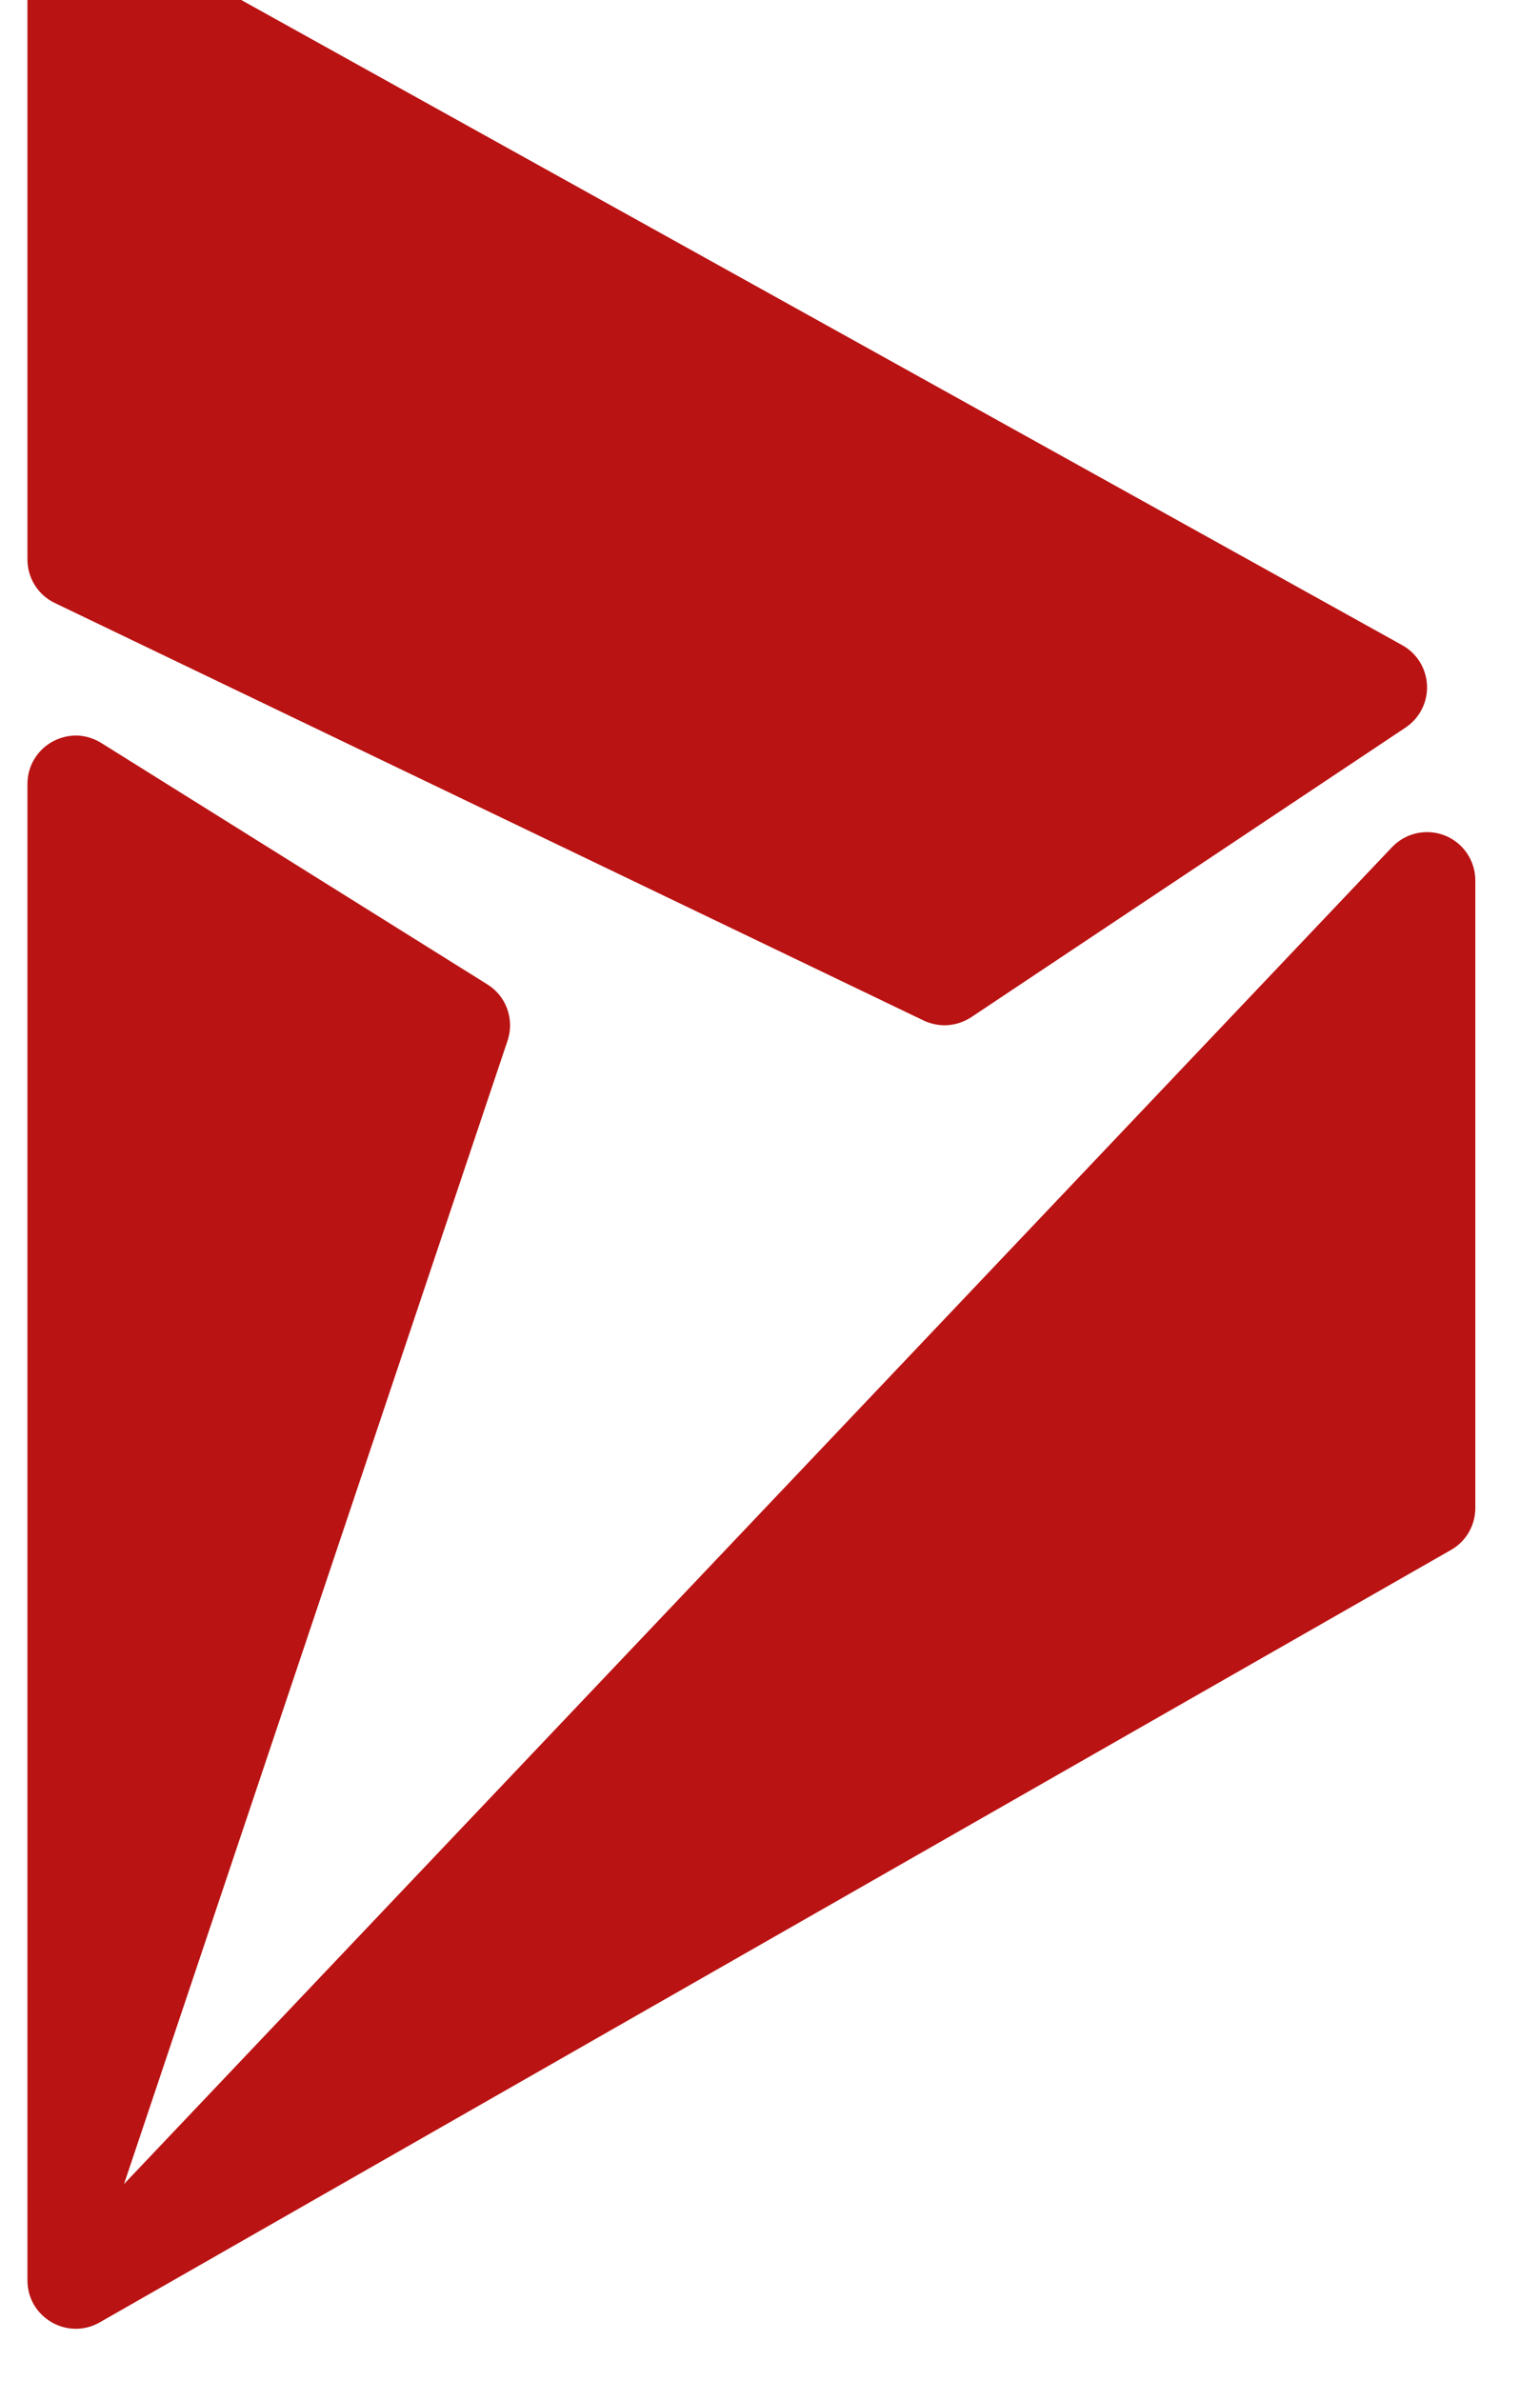 <svg width="11" height="17" viewBox="0 0 11 17" fill="none" xmlns="http://www.w3.org/2000/svg">
<path d="M0.536 -0.608C0.477 -0.607 0.419 -0.591 0.366 -0.56C0.261 -0.498 0.196 -0.385 0.196 -0.263V3.995C0.196 4.128 0.272 4.249 0.392 4.306L6.597 7.287C6.644 7.309 6.696 7.321 6.746 7.321C6.813 7.321 6.88 7.301 6.938 7.263L10.04 5.195C10.14 5.128 10.198 5.014 10.193 4.894C10.188 4.774 10.121 4.665 10.016 4.607L0.708 -0.564C0.655 -0.594 0.595 -0.609 0.536 -0.608ZM0.55 5.252C0.489 5.251 0.429 5.266 0.374 5.296C0.264 5.357 0.196 5.472 0.196 5.597V16.283C0.196 16.545 0.477 16.712 0.707 16.586L10.365 11.067C10.472 11.006 10.538 10.892 10.538 10.768V6.287C10.538 6.146 10.453 6.02 10.323 5.967C10.192 5.914 10.043 5.946 9.945 6.047L0.886 15.595L3.628 7.423C3.674 7.273 3.614 7.111 3.481 7.029L0.723 5.305C0.67 5.272 0.61 5.254 0.55 5.252Z" fill="#BA1313"/>
</svg>
